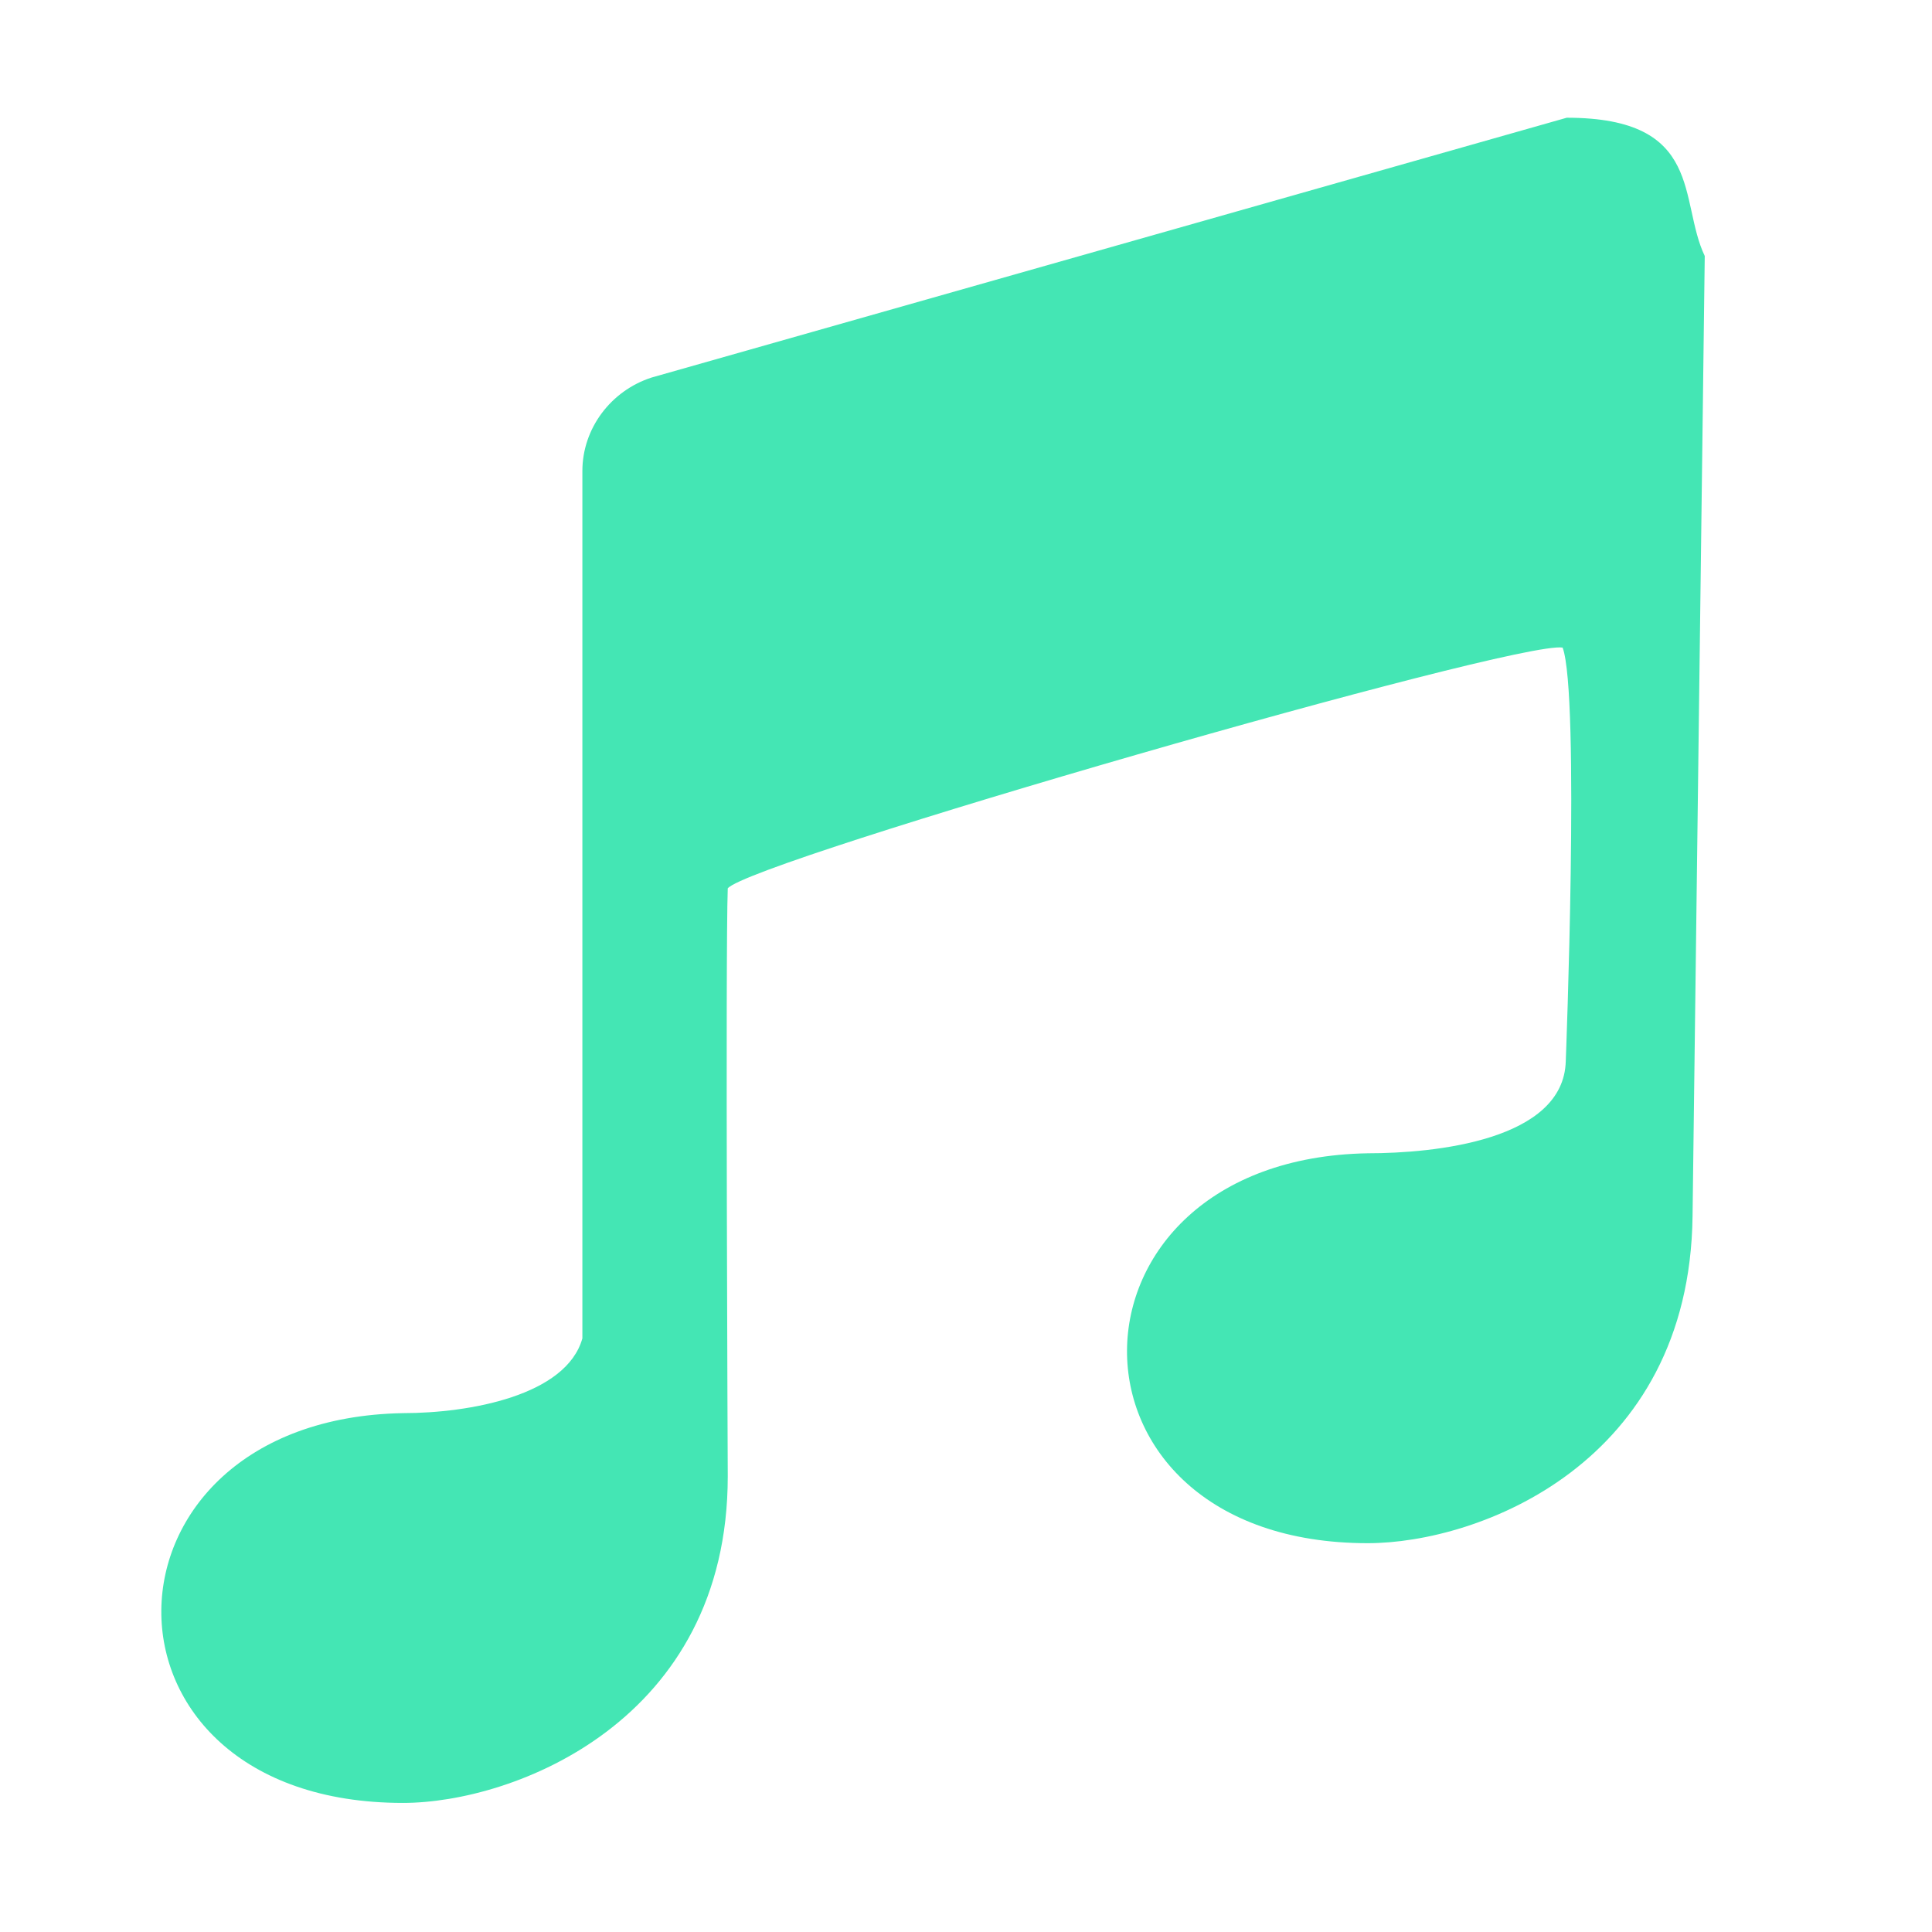 <svg xmlns:osb="http://www.openswatchbook.org/uri/2009/osb" xmlns="http://www.w3.org/2000/svg" height="16" viewBox="0 0 16 16" width="16"><title>Template icons dark</title><defs><linearGradient id="h" osb:paint="solid"><stop offset="0" stop-color="#44e6b4"/></linearGradient><linearGradient id="g" osb:paint="solid"><stop offset="0" stop-opacity=".196"/></linearGradient><linearGradient id="f" osb:paint="solid"><stop offset="0" stop-color="#fff" stop-opacity=".469"/></linearGradient><linearGradient id="e" osb:paint="solid"><stop offset="0" stop-opacity=".078"/></linearGradient><linearGradient id="d" osb:paint="solid"><stop offset="0" stop-opacity=".157"/></linearGradient><linearGradient id="b"><stop offset="0" stop-color="#92cbd1"/><stop offset="1" stop-color="#41bda9"/></linearGradient><linearGradient id="a"><stop offset="0" stop-color="#44e9b3"/><stop offset="1" stop-color="#43a8ce"/></linearGradient><linearGradient id="c"><stop offset="0" stop-opacity="0"/><stop offset="1" stop-opacity=".102"/></linearGradient></defs><path style="isolation:auto;mix-blend-mode:normal;marker:none" d="M14.118 2.12l-.101 7.954c-.026 2.05-1.774 2.706-2.69 2.706-2.677 0-2.639-3.182 0-3.229.554 0 1.623-.107 1.64-.763 0 0 .118-3.034-.026-3.425-.39-.062-6.729 1.767-6.914 1.994-.02.535 0 4.869 0 4.869 0 2.029-1.774 2.705-2.69 2.705-2.697 0-2.639-3.18 0-3.228.554 0 1.353-.146 1.486-.619V3.901c0-.353.236-.665.572-.774l7.58-2.152c1.143 0 .925.689 1.143 1.145z" color="#000" overflow="visible" fill="#44e6b4"/></svg>